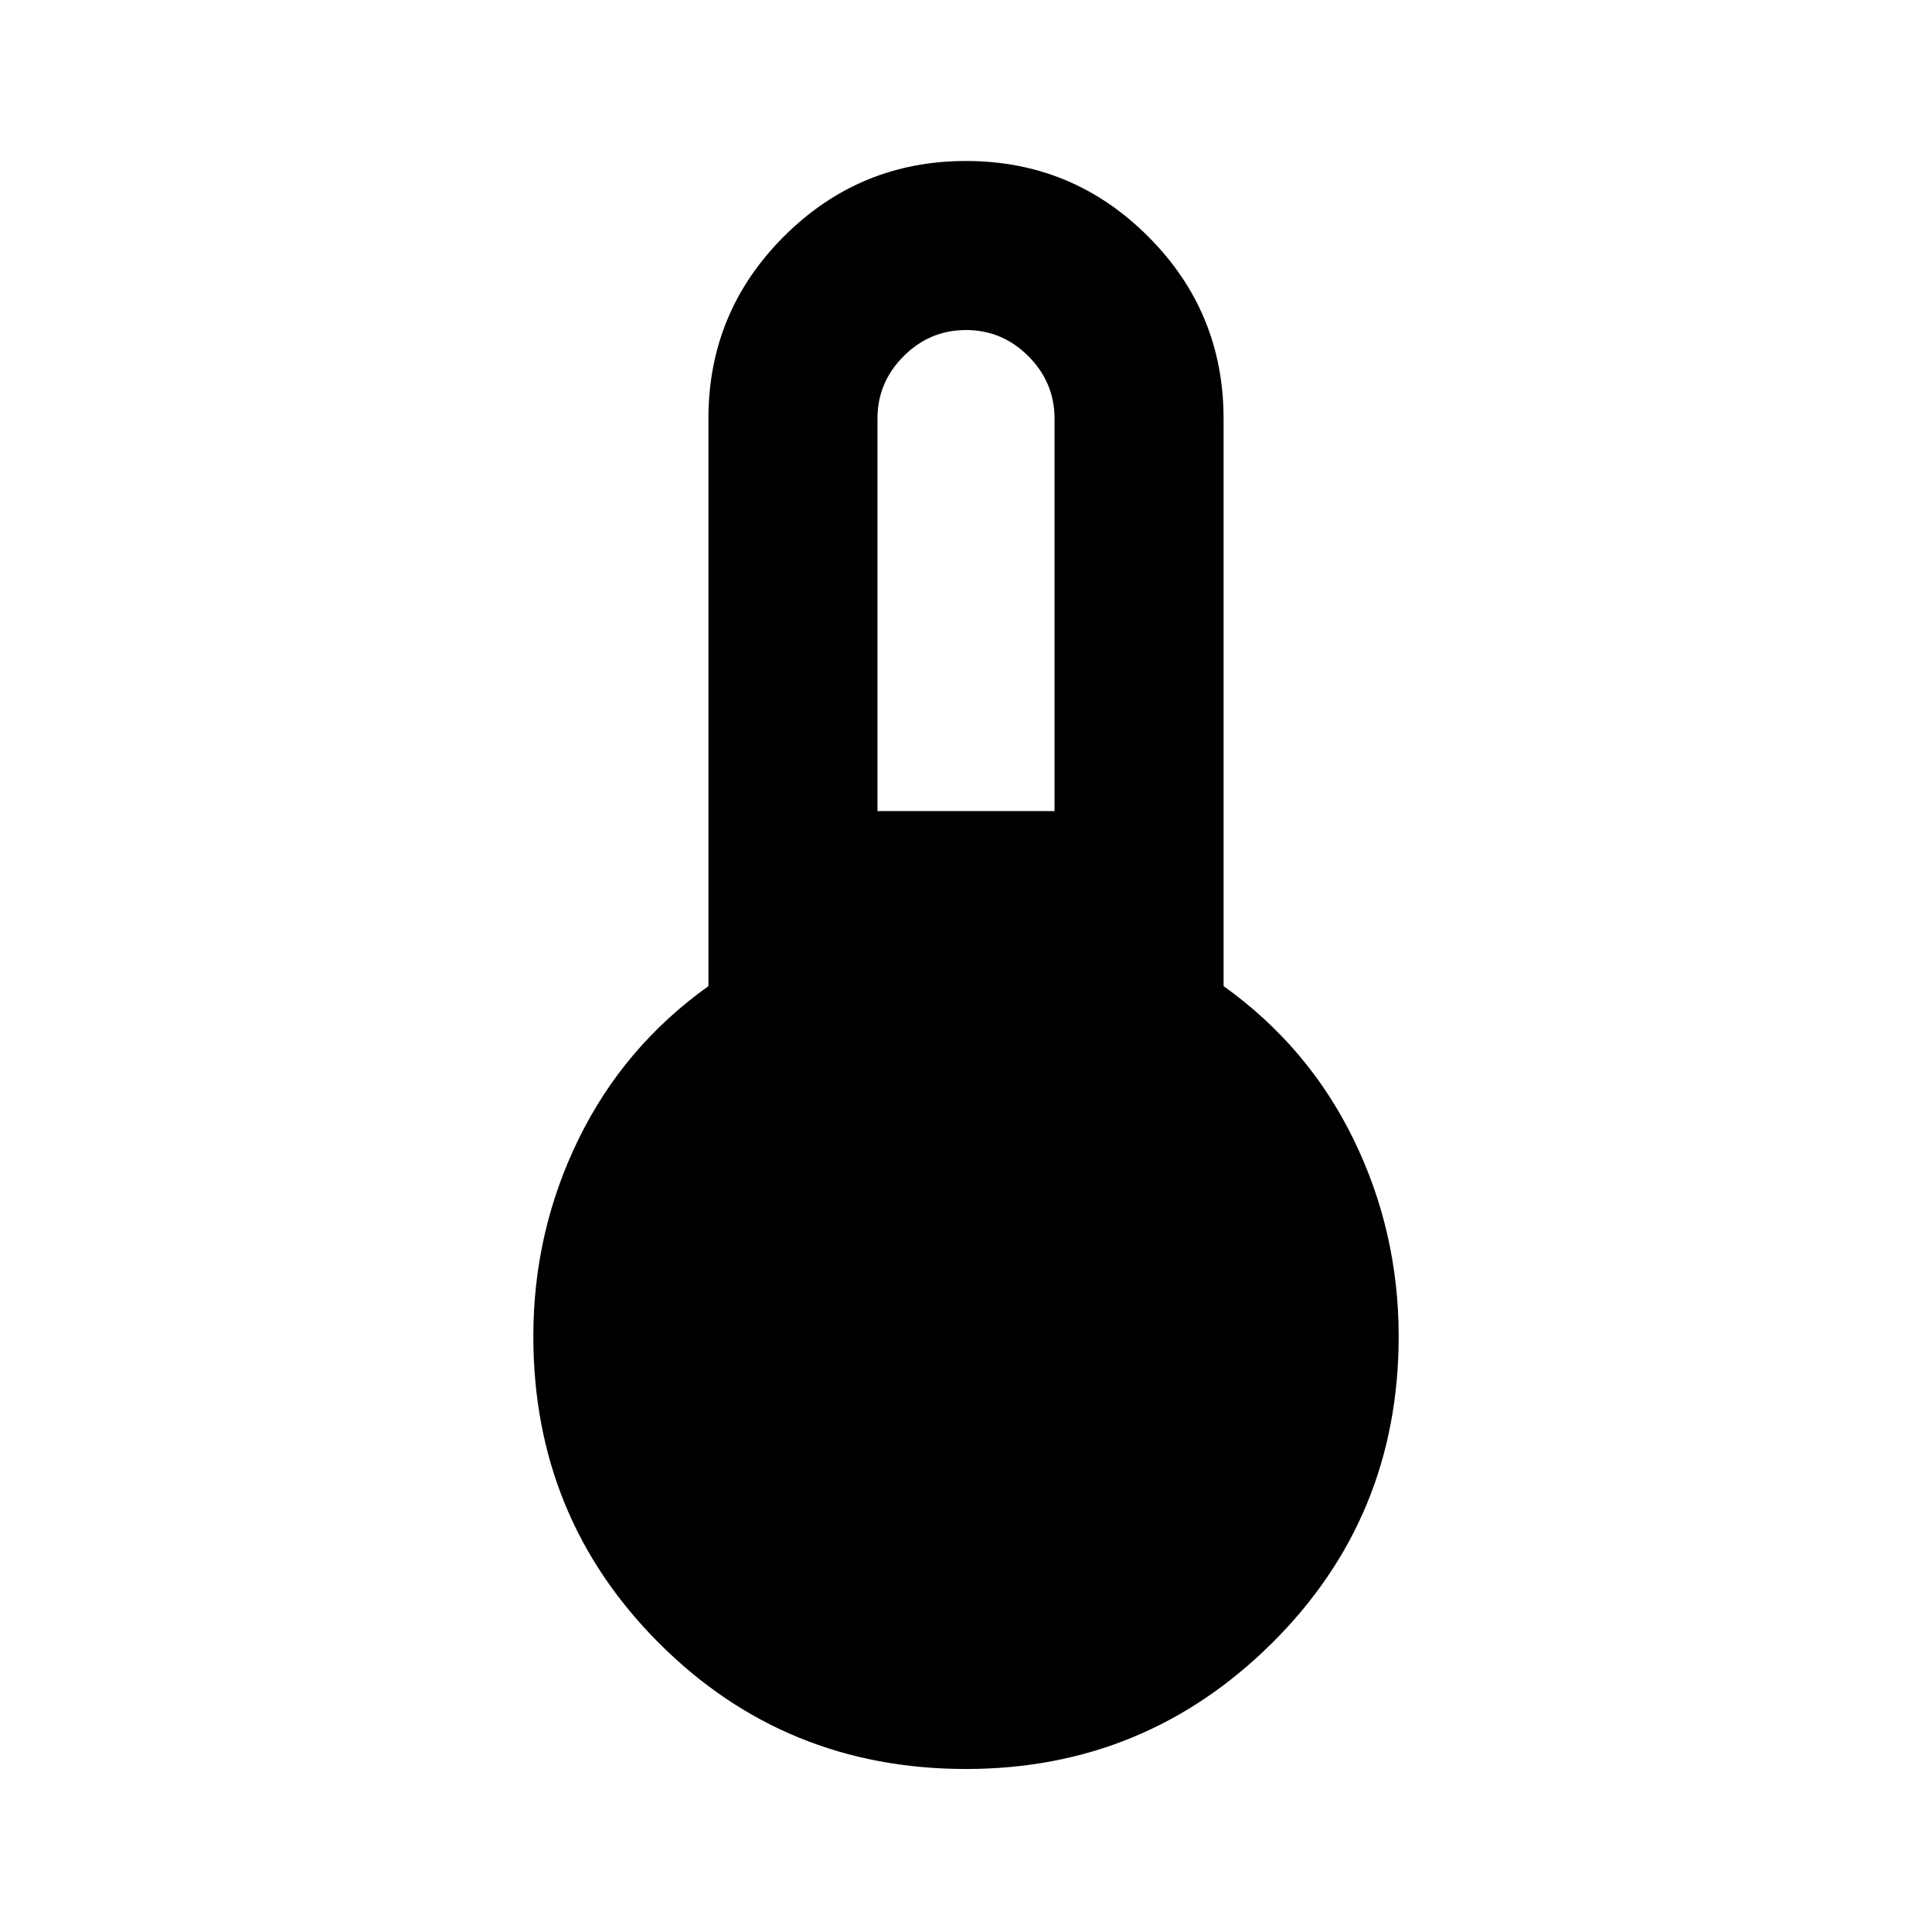 <svg xmlns="http://www.w3.org/2000/svg" height="40" width="40"><path d="M20 36.625q-3.75 0-6.354-2.604t-2.604-6.354q0-2.167.937-4.084.938-1.916 2.688-3.166V8.667q0-2.209 1.562-3.771Q17.792 3.333 20 3.333t3.771 1.563q1.562 1.562 1.562 3.771v11.75q1.75 1.25 2.688 3.166.937 1.917.937 4.084 0 3.75-2.625 6.354T20 36.625Zm-1.833-19.833h3.666V8.667q0-.75-.541-1.292-.542-.542-1.292-.542t-1.292.542q-.541.542-.541 1.292Z"/></svg>